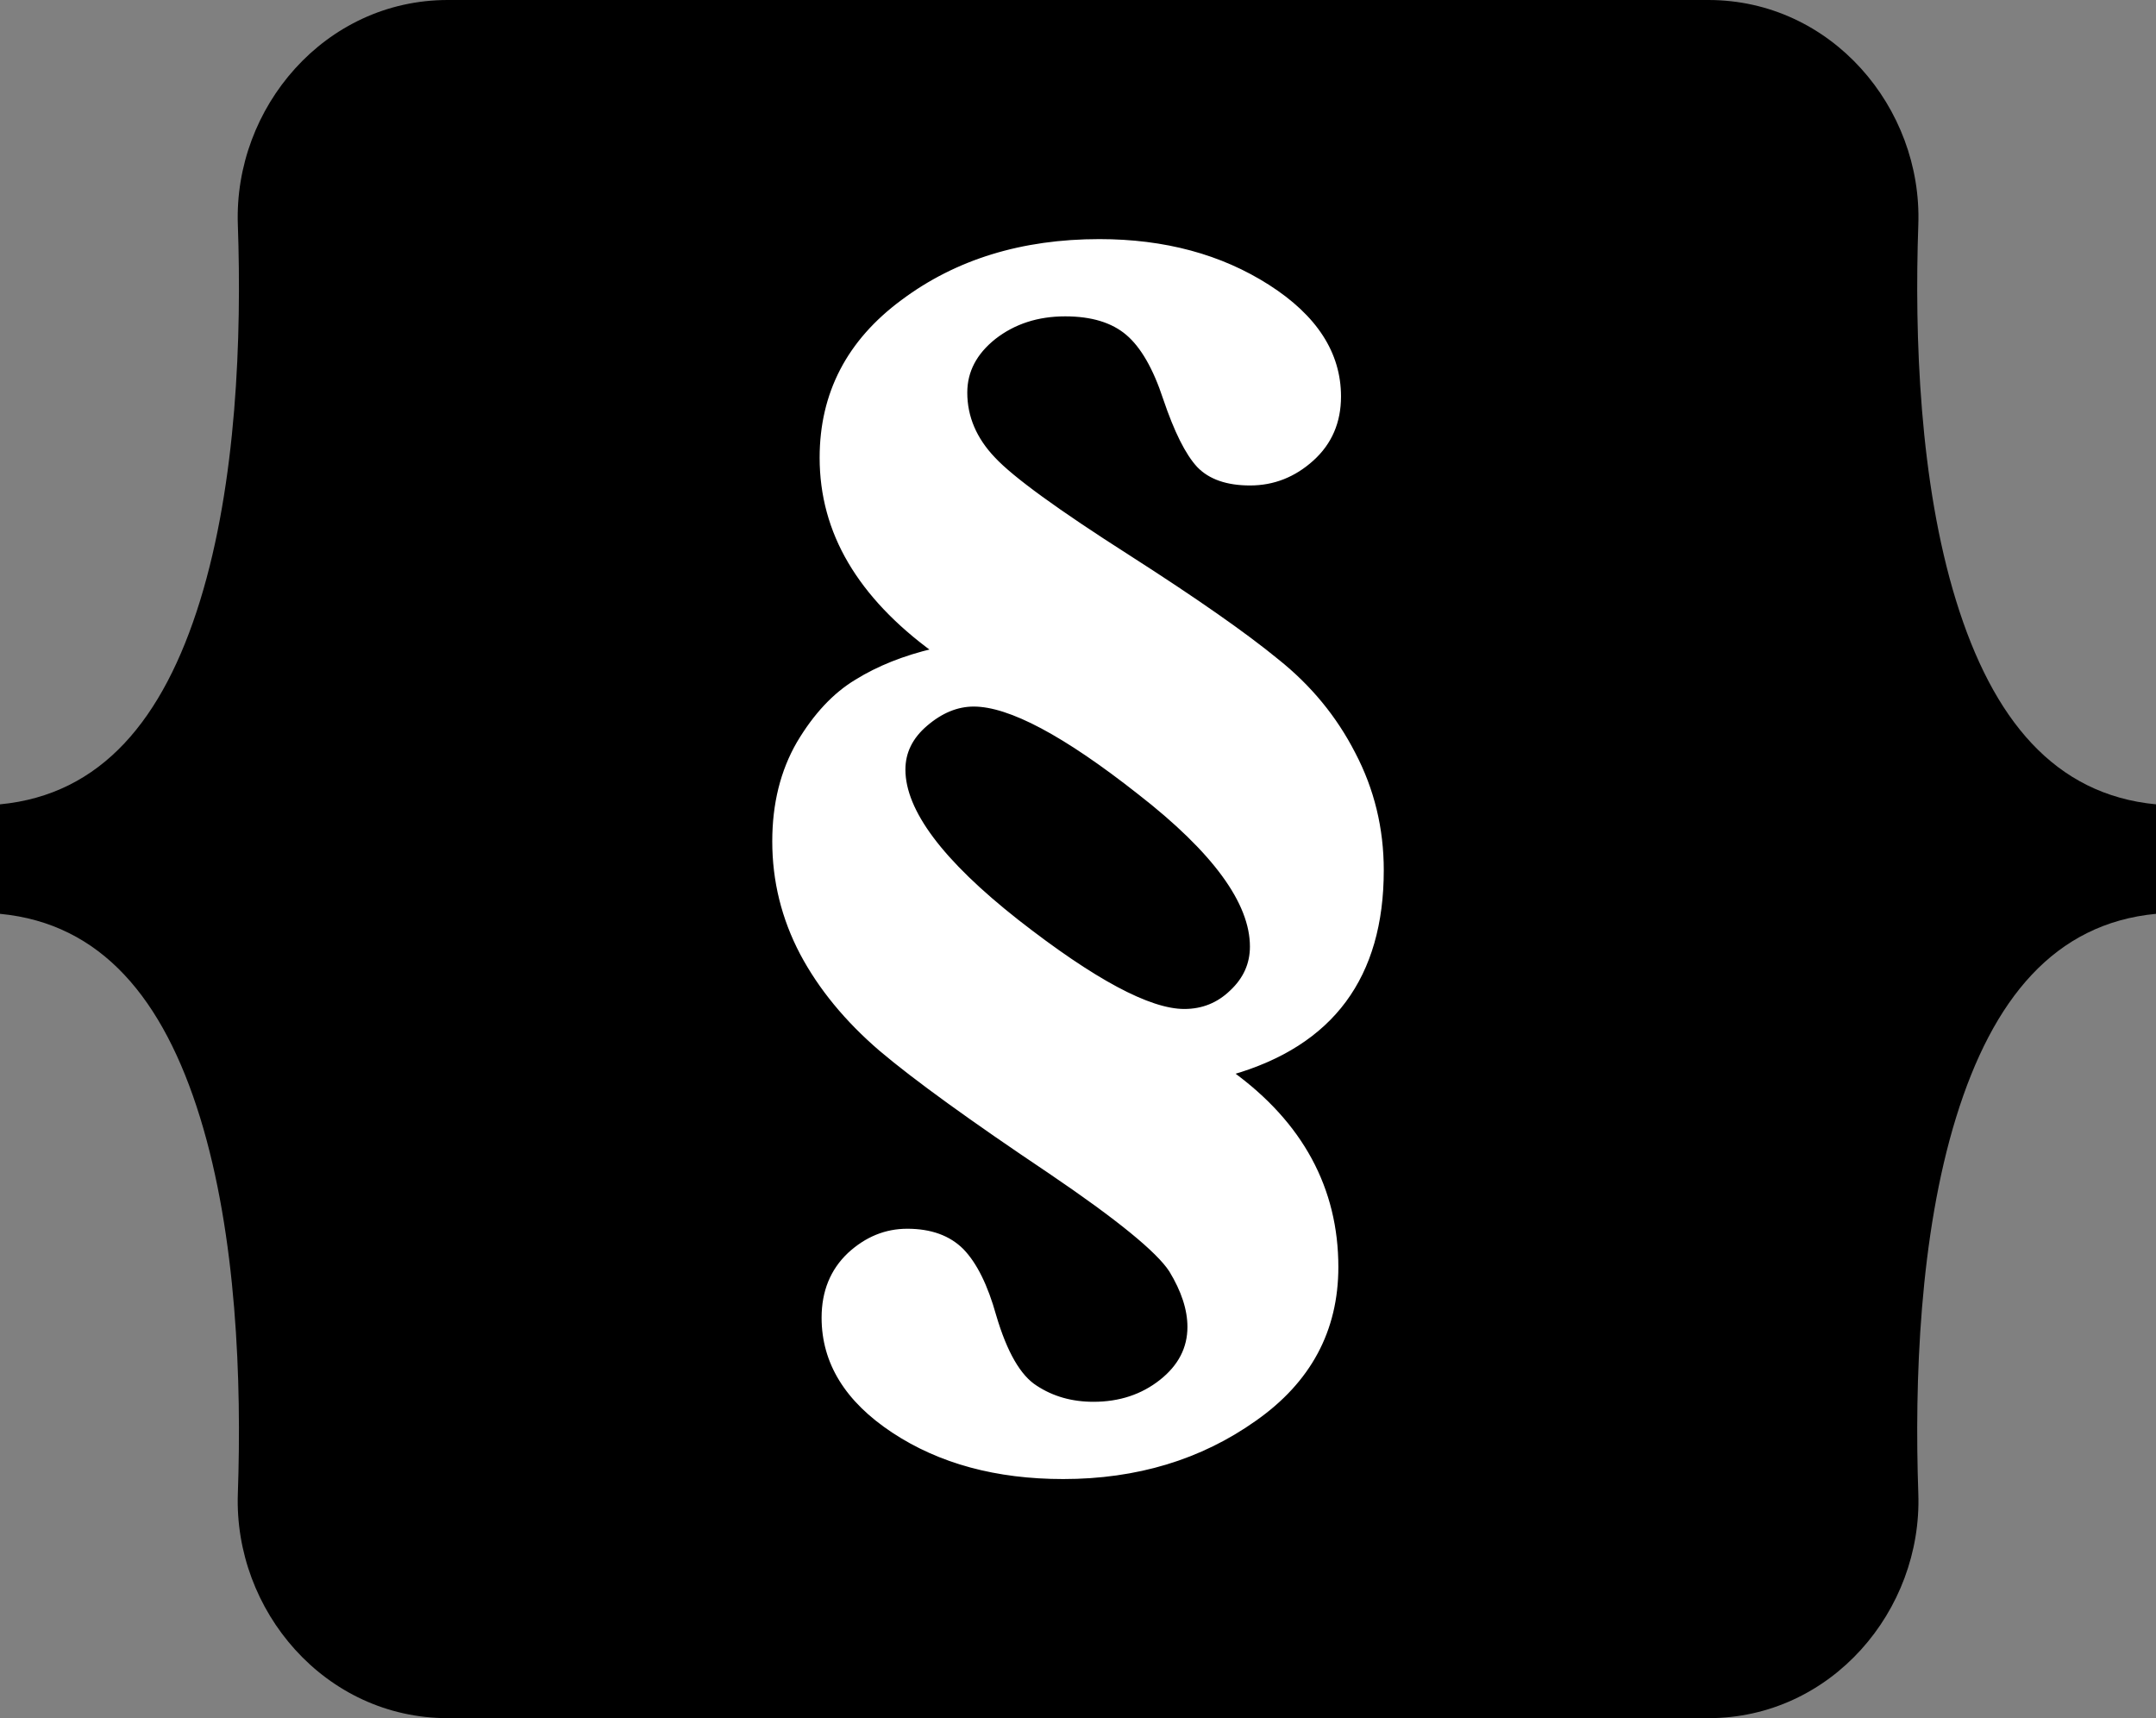 <svg xmlns="http://www.w3.org/2000/svg" width="512" height="408">
  <rect width="100%" height="100%" fill="#808080" stroke="none"/>
  <path
    fill="#0"
    d="M56.481 53.32C55.515 25.58 77.128 0 106.342 0h299.353c29.214 0 50.827 25.58 49.861 53.32-.928 26.647.277 61.165 8.964 89.31 8.715 28.232 23.411 46.077 47.48 48.37v26c-24.069 2.293-38.765 20.138-47.48 48.37-8.687 28.145-9.892 62.663-8.964 89.311.966 27.739-20.647 53.319-49.861 53.319H106.342c-29.214 0-50.827-25.58-49.86-53.319.927-26.648-.278-61.166-8.966-89.311C38.802 237.138 24.07 219.293 0 217v-26c24.069-2.293 38.802-20.138 47.516-48.37 8.688-28.145 9.893-62.663 8.965-89.31z"
  />
  <path
    fill="#fff"
    stroke="#fff"
    d="m 292.328,254.781 q 12.5,9.062 18.75,20.625 6.25,11.562 6.25,25.469 0,22.5 -19.375,36.094 -19.375,13.75 -45.469,13.75 -23.75,0 -40.312,-10.938 -16.562,-10.938 -16.562,-26.875 0,-9.219 6.094,-15 6.094,-5.625 13.75,-5.625 8.281,0 12.969,4.688 4.688,4.844 7.656,15.469 3.906,13.281 9.844,17.031 5.938,3.906 13.75,3.906 9.375,0 16.094,-5.312 6.719,-5.312 6.719,-12.969 0,-6.25 -4.375,-13.438 -4.531,-7.031 -28.75,-23.438 -27.969,-18.75 -40.156,-29.062 -12.188,-10.469 -18.75,-22.812 -6.562,-12.5 -6.562,-26.562 0,-13.281 5.781,-23.281 5.938,-10 13.75,-14.688 7.812,-4.844 18.438,-7.344 -13.281,-9.688 -20,-21.094 -6.719,-11.406 -6.719,-24.688 0,-22.812 19.219,-37.031 19.219,-14.375 46.719,-14.375 23.125,0 40,10.781 16.875,10.781 16.875,26.094 0,9.062 -6.406,14.844 -6.406,5.781 -14.688,5.781 -8.125,0 -12.188,-4.219 -4.062,-4.375 -7.969,-15.938 -3.594,-10.938 -8.906,-15.469 -5.312,-4.531 -14.844,-4.531 -9.844,0 -16.875,5.469 -6.875,5.469 -6.875,13.125 0,8.75 6.719,15.781 6.562,7.031 32.031,23.281 23.906,15.312 35.312,24.688 11.562,9.219 18.125,22.031 6.719,12.812 6.719,27.656 0,18.906 -8.906,30.938 -8.906,12.031 -26.875,17.188 z m 5,-30 q 0,-15.781 -26.719,-36.562 -26.562,-20.938 -39.375,-20.938 -5.938,0 -11.406,4.688 -5.312,4.531 -5.312,10.781 0,14.844 27.031,36.094 27.188,21.25 39.688,21.25 6.562,0 11.25,-4.531 4.844,-4.531 4.844,-10.781 z"
  />
</svg>
